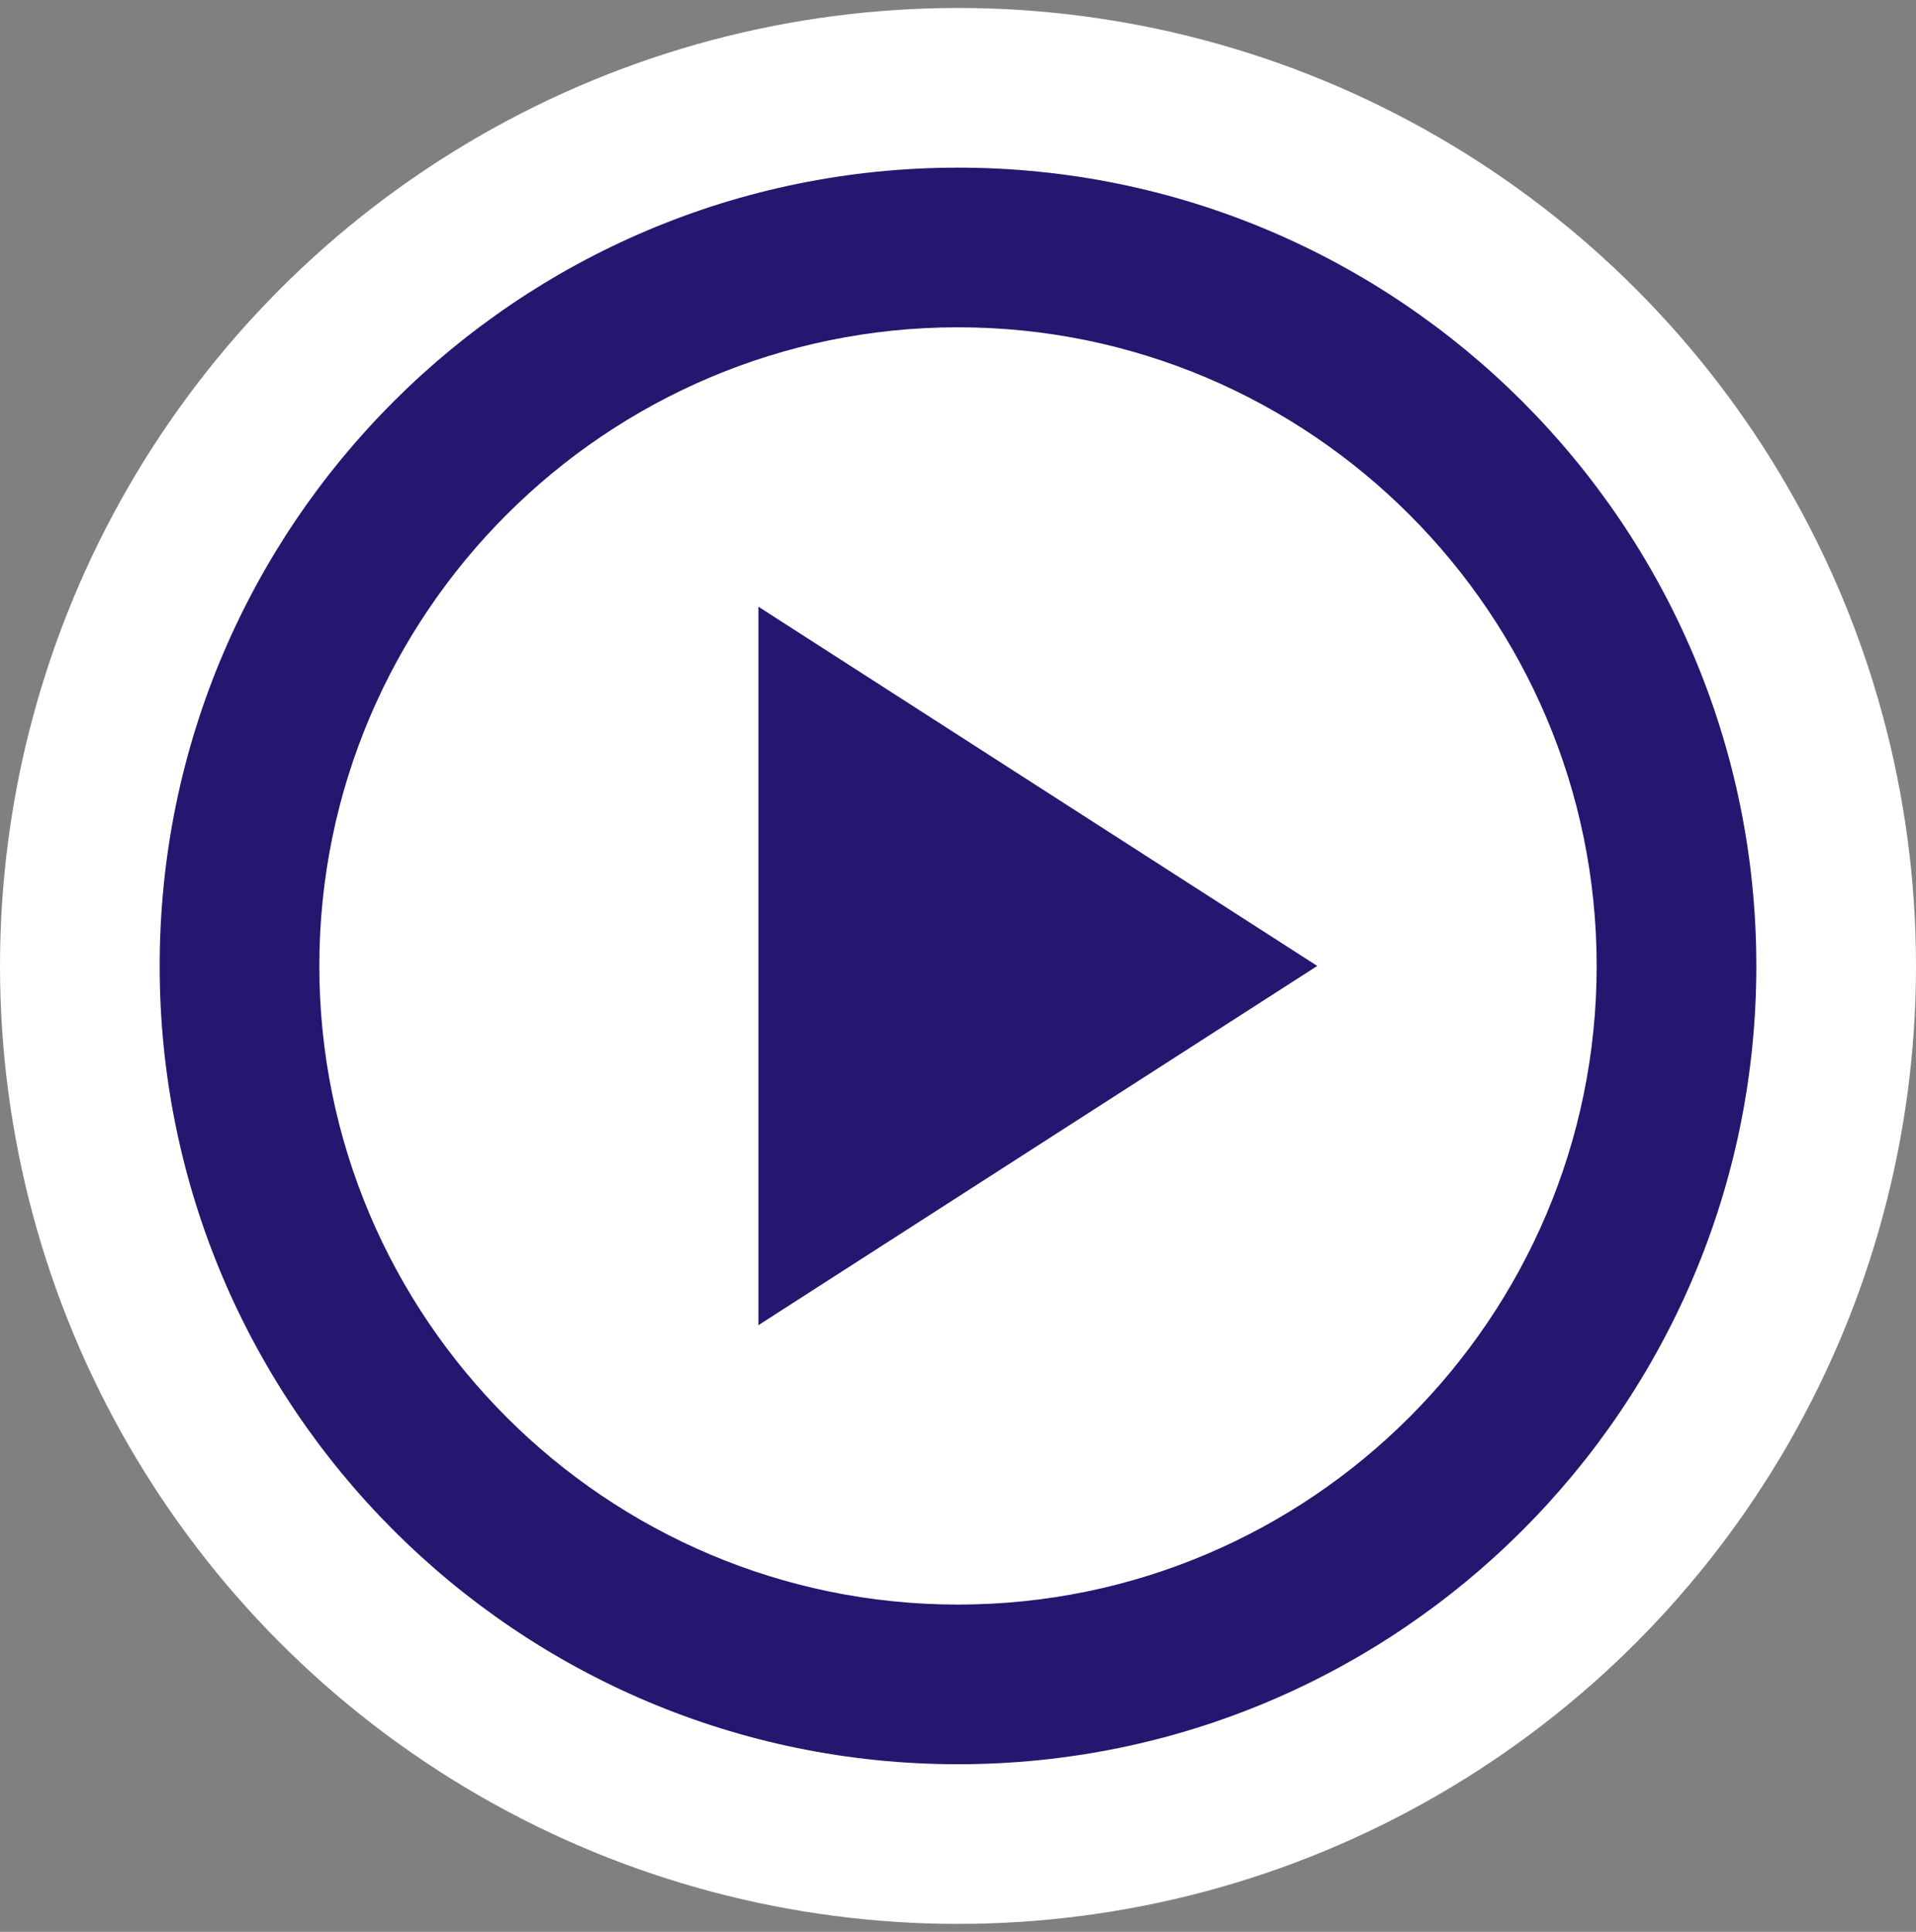 <svg width="120" height="121" viewBox="0 0 120 121" fill="none" xmlns="http://www.w3.org/2000/svg">
<rect x="0" y="0" width="120" height="121" fill="#808080" stroke="none"/>
<g id="Frame 5581">
<circle id="Ellipse 1" cx="60" cy="60.5" r="60" fill="white"/>
<path id="play" d="M60 10.5C32.4 10.5 10 32.9 10 60.5C10 88.1 32.4 110.5 60 110.5C87.6 110.5 110 88.1 110 60.5C110 32.9 87.6 10.5 60 10.5ZM60 100.5C37.95 100.5 20 82.55 20 60.5C20 38.45 37.95 20.5 60 20.5C82.05 20.5 100 38.45 100 60.5C100 82.55 82.05 100.5 60 100.5ZM47.5 83L82.5 60.5L47.5 38V83Z" fill="#27166F"/>
</g>
</svg>
